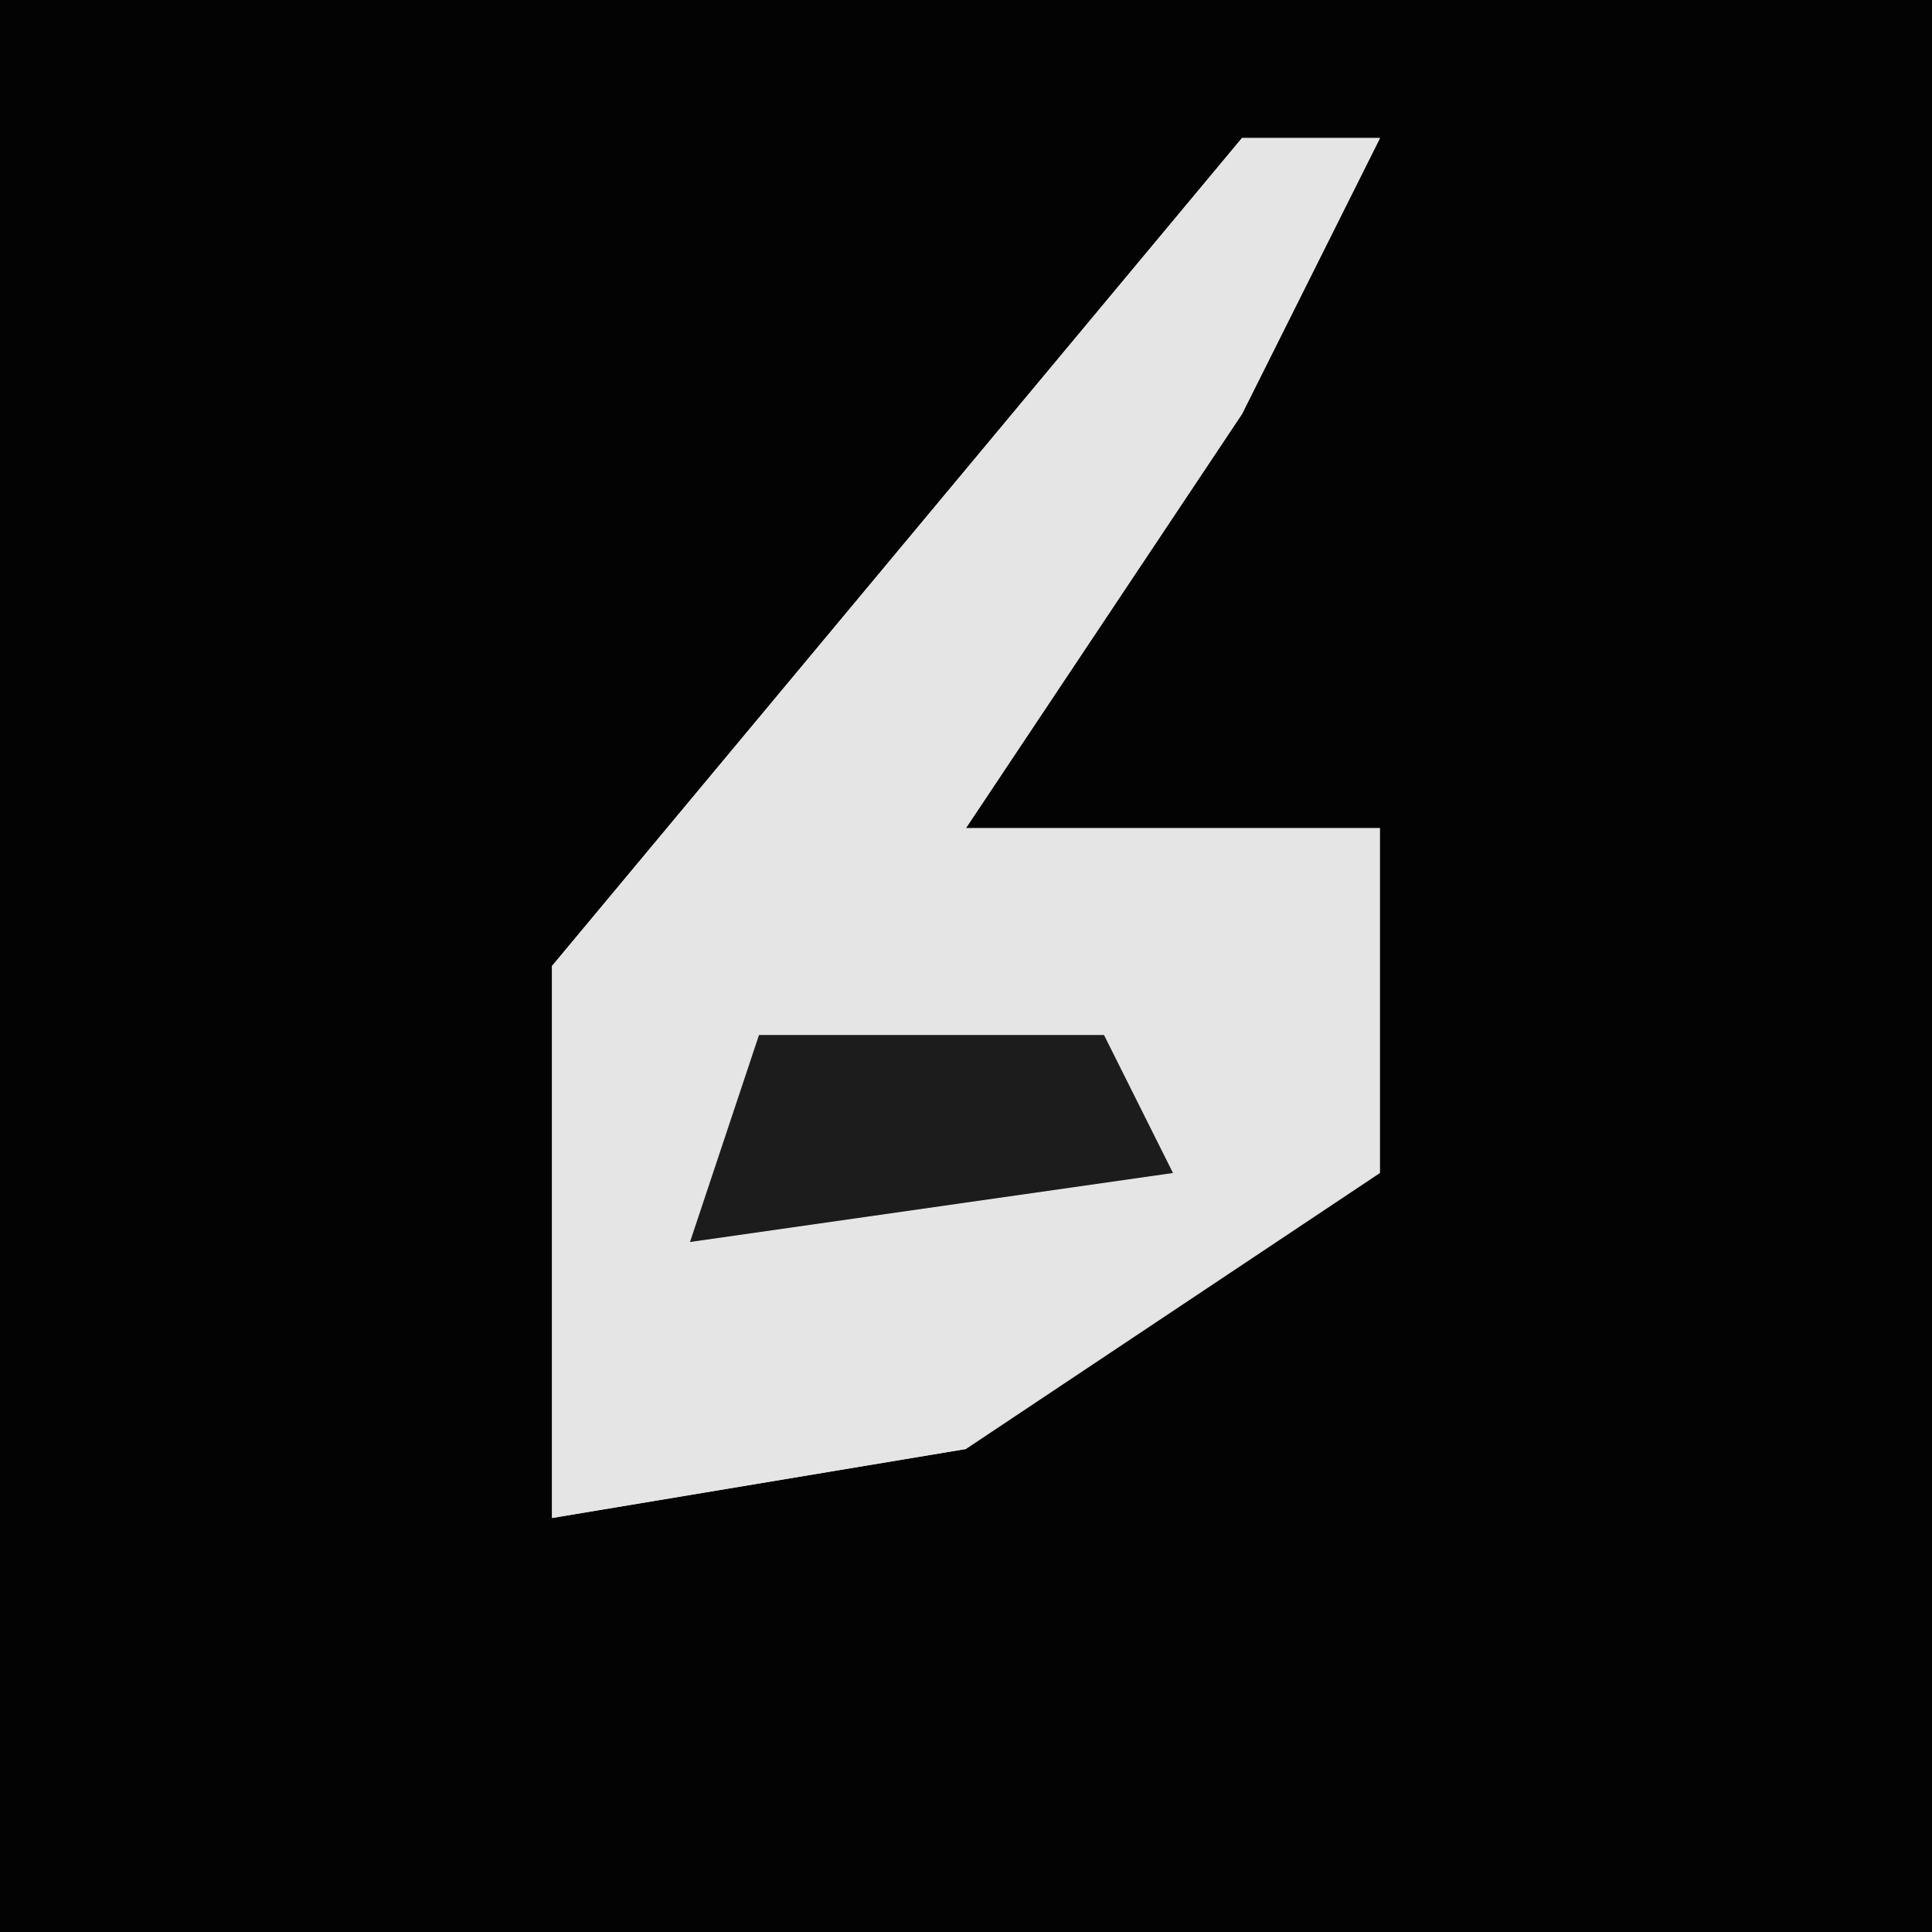 <?xml version="1.0" encoding="UTF-8"?>
<svg version="1.1" xmlns="http://www.w3.org/2000/svg" width="28" height="28">
<path d="M0,0 L28,0 L28,28 L0,28 Z " fill="#030303" transform="translate(0,0)"/>
<path d="M0,0 L2,0 L0,4 L-4,10 L2,10 L2,15 L-4,19 L-10,20 L-10,12 Z " fill="#E5E5E5" transform="translate(18,2)"/>
<path d="M0,0 L2,0 L0,4 L-4,10 L-8,13 L-9,17 L-3,16 L-4,19 L-10,20 L-10,12 Z " fill="#E5E5E5" transform="translate(18,2)"/>
<path d="M0,0 L5,0 L6,2 L-1,3 Z " fill="#1C1C1C" transform="translate(11,15)"/>
</svg>
